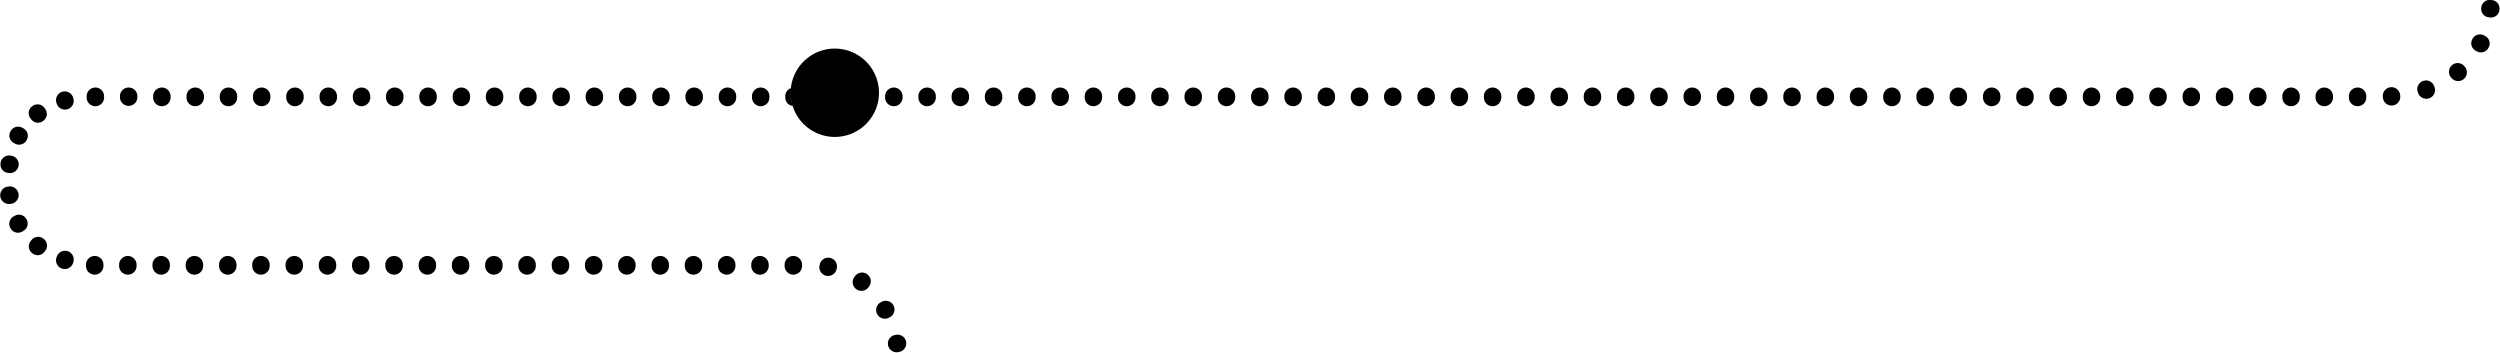 <svg xmlns="http://www.w3.org/2000/svg" width="566" height="80" viewBox="0 0 566 80">
  <defs>
    <style>
      .cls-1 {
        fill-rule: evenodd;
      }
    </style>
  </defs>
  <path class="cls-1" d="M564.181,0.026L563.9-.005a1.915,1.915,0,0,0-2.141,1.761,1.908,1.908,0,0,0,1.7,2.163l0.278,0.031a1.907,1.907,0,0,0,2.138-1.733A1.915,1.915,0,0,0,564.181.026Zm-1.606,8.087-0.252-.124a1.914,1.914,0,0,0-2.611.929,1.907,1.907,0,0,0,.867,2.612l0.251,0.124a1.907,1.907,0,0,0,2.6-.9A1.915,1.915,0,0,0,562.575,8.113Zm-4.487,7.055-0.179-.215a1.975,1.975,0,0,0-3.032,2.53l0.18,0.215A1.975,1.975,0,0,0,558.088,15.169Zm-6.895,4.609-0.089-.265a1.975,1.975,0,0,0-3.742,1.261l0.09,0.265A1.974,1.974,0,0,0,551.193,19.777Zm-7.771,2.011-0.022-.279a1.974,1.974,0,0,0-3.935.305l0.021,0.279A1.974,1.974,0,0,0,543.422,21.788Zm-7.687.284v-0.28a1.974,1.974,0,0,0-3.948,0v0.28A1.974,1.974,0,0,0,535.735,22.072Zm-7.545,0v-0.28a1.974,1.974,0,0,0-3.948,0v0.28A1.974,1.974,0,0,0,528.19,22.072Zm-7.518,0v-0.28a1.974,1.974,0,0,0-3.948,0v0.28A1.974,1.974,0,0,0,520.672,22.072Zm-7.529,0v-0.28a1.974,1.974,0,0,0-3.948,0v0.28A1.974,1.974,0,0,0,513.143,22.072Zm-7.529,0v-0.28a1.974,1.974,0,0,0-3.948,0v0.28A1.974,1.974,0,0,0,505.614,22.072Zm-7.534,0v-0.28a1.974,1.974,0,0,0-3.948,0v0.28A1.974,1.974,0,0,0,498.08,22.072Zm-7.528,0v-0.28a1.974,1.974,0,0,0-3.948,0v0.28A1.974,1.974,0,0,0,490.552,22.072Zm-7.532,0v-0.28a1.974,1.974,0,0,0-3.948,0v0.28A1.974,1.974,0,0,0,483.02,22.072Zm-7.53,0v-0.28a1.974,1.974,0,0,0-3.948,0v0.28A1.974,1.974,0,0,0,475.49,22.072Zm-7.55,0v-0.28a1.974,1.974,0,0,0-3.948,0v0.28A1.974,1.974,0,0,0,467.94,22.072Zm-7.514,0v-0.28a1.974,1.974,0,0,0-3.948,0v0.28A1.974,1.974,0,0,0,460.426,22.072Zm-7.532,0v-0.28a1.974,1.974,0,0,0-3.948,0v0.28A1.974,1.974,0,0,0,452.894,22.072Zm-7.551,0v-0.28a1.974,1.974,0,0,0-3.948,0v0.28A1.974,1.974,0,0,0,445.343,22.072Zm-7.52,0v-0.28a1.974,1.974,0,0,0-3.948,0v0.28A1.974,1.974,0,0,0,437.823,22.072Zm-7.518,0v-0.28a1.974,1.974,0,0,0-3.948,0v0.28A1.974,1.974,0,0,0,430.305,22.072Zm-7.55,0v-0.28a1.974,1.974,0,0,0-3.948,0v0.28A1.974,1.974,0,0,0,422.755,22.072Zm-7.525,0v-0.28a1.974,1.974,0,0,0-3.948,0v0.28A1.974,1.974,0,0,0,415.23,22.072Zm-7.542,0v-0.28a1.974,1.974,0,0,0-3.948,0v0.28A1.974,1.974,0,0,0,407.688,22.072Zm-7.524,0v-0.28a1.974,1.974,0,0,0-3.948,0v0.28A1.974,1.974,0,0,0,400.164,22.072Zm-7.533,0v-0.28a1.974,1.974,0,0,0-3.948,0v0.28A1.974,1.974,0,0,0,392.631,22.072Zm-7.53,0v-0.28a1.974,1.974,0,0,0-3.948,0v0.28A1.974,1.974,0,0,0,385.1,22.072Zm-7.537,0v-0.28a1.974,1.974,0,0,0-3.948,0v0.28A1.974,1.974,0,0,0,377.564,22.072Zm-7.535,0v-0.28a1.974,1.974,0,0,0-3.948,0v0.28A1.974,1.974,0,0,0,370.029,22.072Zm-7.522,0v-0.28a1.974,1.974,0,0,0-3.948,0v0.28A1.974,1.974,0,0,0,362.507,22.072Zm-7.523,0v-0.28a1.974,1.974,0,0,0-3.948,0v0.28A1.974,1.974,0,0,0,354.984,22.072Zm-7.539,0v-0.28a1.974,1.974,0,0,0-3.948,0v0.28A1.974,1.974,0,0,0,347.445,22.072Zm-7.547,0v-0.28a1.974,1.974,0,0,0-3.948,0v0.28A1.974,1.974,0,0,0,339.9,22.072Zm-7.525,0v-0.28a1.974,1.974,0,0,0-3.948,0v0.28A1.974,1.974,0,0,0,332.373,22.072Zm-7.52,0v-0.28a1.974,1.974,0,0,0-3.948,0v0.28A1.974,1.974,0,0,0,324.853,22.072Zm-7.552,0v-0.28a1.974,1.974,0,0,0-3.948,0v0.28A1.974,1.974,0,0,0,317.3,22.072Zm-7.535,0v-0.28a1.974,1.974,0,0,0-3.948,0v0.28A1.974,1.974,0,0,0,309.766,22.072Zm-7.51,0v-0.28a1.974,1.974,0,0,0-3.948,0v0.28A1.974,1.974,0,0,0,302.256,22.072Zm-7.525,0v-0.28a1.974,1.974,0,0,0-3.948,0v0.28A1.974,1.974,0,0,0,294.731,22.072Zm-7.535,0v-0.28a1.974,1.974,0,0,0-3.948,0v0.28A1.974,1.974,0,0,0,287.2,22.072Zm-7.54,0v-0.28a1.974,1.974,0,0,0-3.948,0v0.28A1.974,1.974,0,0,0,279.656,22.072Zm-7.538,0v-0.28a1.974,1.974,0,0,0-3.948,0v0.28A1.974,1.974,0,0,0,272.118,22.072Zm-7.531,0v-0.28a1.974,1.974,0,0,0-3.948,0v0.28A1.974,1.974,0,0,0,264.587,22.072Zm-7.519,0v-0.28a1.974,1.974,0,0,0-3.948,0v0.28A1.974,1.974,0,0,0,257.068,22.072Zm-7.546,0v-0.28a1.974,1.974,0,0,0-3.948,0v0.28A1.974,1.974,0,0,0,249.522,22.072Zm-7.521,0v-0.28a1.974,1.974,0,0,0-3.948,0v0.28A1.974,1.974,0,0,0,242,22.072Zm-7.537,0v-0.28a1.974,1.974,0,0,0-3.948,0v0.28A1.974,1.974,0,0,0,234.464,22.072Zm-7.546,0v-0.28a1.974,1.974,0,0,0-3.948,0v0.28A1.974,1.974,0,0,0,226.918,22.072Zm-7.526,0v-0.28a1.974,1.974,0,0,0-3.948,0v0.28A1.974,1.974,0,0,0,219.392,22.072Zm-7.522,0v-0.28a1.974,1.974,0,0,0-3.948,0v0.28A1.974,1.974,0,0,0,211.87,22.072Zm-7.532,0v-0.28a1.974,1.974,0,0,0-3.948,0v0.28A1.974,1.974,0,0,0,204.338,22.072Zm-25.284-2.1a1.89,1.89,0,0,0-1.267,1.816v0.28a1.9,1.9,0,0,0,1.66,1.911A9.36,9.36,0,0,1,179.054,19.976Zm-4.854,2.1v-0.28a1.974,1.974,0,0,0-3.948,0v0.28A1.974,1.974,0,0,0,174.2,22.072Zm-7.523,0v-0.28a1.974,1.974,0,0,0-3.948,0v0.28A1.974,1.974,0,0,0,166.677,22.072Zm-7.541,0v-0.28a1.974,1.974,0,0,0-3.948,0v0.28A1.974,1.974,0,0,0,159.136,22.072Zm-7.525,0v-0.28a1.974,1.974,0,0,0-3.948,0v0.28A1.974,1.974,0,0,0,151.611,22.072Zm-7.536,0v-0.28a1.974,1.974,0,0,0-3.948,0v0.28A1.974,1.974,0,0,0,144.075,22.072Zm-7.531,0v-0.28a1.974,1.974,0,0,0-3.948,0v0.28A1.974,1.974,0,0,0,136.544,22.072Zm-7.528,0v-0.28a1.974,1.974,0,0,0-3.948,0v0.28A1.974,1.974,0,0,0,129.016,22.072Zm-7.522,0v-0.28a1.974,1.974,0,0,0-3.948,0v0.28A1.974,1.974,0,0,0,121.494,22.072Zm-7.55,0v-0.28a1.974,1.974,0,0,0-3.948,0v0.28A1.974,1.974,0,0,0,113.944,22.072Zm-7.511,0v-0.28a1.974,1.974,0,0,0-3.948,0v0.28A1.974,1.974,0,0,0,106.433,22.072Zm-7.547,0v-0.28a1.974,1.974,0,0,0-3.948,0v0.28A1.974,1.974,0,0,0,98.886,22.072Zm-7.54,0v-0.28a1.974,1.974,0,0,0-3.948,0v0.28A1.974,1.974,0,0,0,91.346,22.072Zm-7.518,0v-0.28a1.974,1.974,0,0,0-3.948,0v0.28A1.974,1.974,0,0,0,83.829,22.072Zm-7.529,0v-0.28a1.974,1.974,0,0,0-3.948,0v0.28A1.974,1.974,0,0,0,76.3,22.072Zm-7.546,0v-0.28a1.974,1.974,0,0,0-3.948,0v0.28A1.974,1.974,0,0,0,68.754,22.072Zm-7.539,0v-0.28a1.974,1.974,0,0,0-3.948,0v0.28A1.974,1.974,0,0,0,61.214,22.072Zm-7.514,0v-0.28a1.974,1.974,0,0,0-3.948,0v0.28A1.974,1.974,0,0,0,53.7,22.072Zm-7.527,0v-0.28a1.974,1.974,0,0,0-3.948,0v0.28A1.974,1.974,0,0,0,46.174,22.072Zm-7.555,0v-0.28a1.974,1.974,0,0,0-3.948,0v0.28A1.974,1.974,0,0,0,38.619,22.072Zm-7.515,0v-0.28a1.974,1.974,0,0,0-3.948,0v0.28A1.974,1.974,0,0,0,31.1,22.072Zm-7.538,0v-0.28a1.974,1.974,0,0,0-3.948,0v0.28A1.974,1.974,0,0,0,23.566,22.072Zm-6.941.28-0.076-.27a1.975,1.975,0,0,0-3.8,1.073l0.076,0.27A1.975,1.975,0,0,0,16.624,22.352Zm-6.413,2.285-0.167-.224A1.914,1.914,0,0,0,7.3,24.051a1.907,1.907,0,0,0-.417,2.719l0.167,0.225a1.907,1.907,0,0,0,2.725.378A1.914,1.914,0,0,0,10.211,24.637ZM5.274,29.043L5.028,28.91a1.915,1.915,0,0,0-2.644.832,1.907,1.907,0,0,0,.77,2.642L3.4,32.518a1.907,1.907,0,0,0,2.631-.808A1.915,1.915,0,0,0,5.274,29.043Zm-2.683,6.22-0.277-.038A1.915,1.915,0,0,0,.128,36.93a1.908,1.908,0,0,0,1.646,2.206l0.277,0.038A1.975,1.975,0,0,0,2.591,35.263ZM2.015,42.22l-0.278.036a1.974,1.974,0,0,0,.514,3.914l0.278-.036A1.974,1.974,0,0,0,2.015,42.22ZM3.35,48.849l-0.245.136a1.915,1.915,0,0,0-.729,2.675,1.908,1.908,0,0,0,2.639.781L5.261,52.3A1.908,1.908,0,0,0,6,49.654,1.915,1.915,0,0,0,3.35,48.849ZM7.1,54.386l-0.17.222a1.915,1.915,0,0,0,.406,2.743,1.908,1.908,0,0,0,2.731-.344l0.17-.222a1.908,1.908,0,0,0-.383-2.726A1.915,1.915,0,0,0,7.1,54.386Zm5.756,3.726-0.09.265A1.974,1.974,0,0,0,16.5,59.649l0.09-.265A1.974,1.974,0,0,0,12.852,58.112Zm6.615,1.816v0.28a1.974,1.974,0,0,0,3.948,0v-0.28A1.974,1.974,0,0,0,19.467,59.928Zm7.5,0v0.28a1.974,1.974,0,0,0,3.948,0v-0.28A1.974,1.974,0,0,0,26.969,59.928Zm7.549,0v0.28a1.974,1.974,0,0,0,3.948,0v-0.28A1.974,1.974,0,0,0,34.518,59.928Zm7.525,0v0.28a1.974,1.974,0,0,0,3.948,0v-0.28A1.974,1.974,0,0,0,42.042,59.928Zm7.552,0v0.28a1.974,1.974,0,0,0,3.948,0v-0.28A1.974,1.974,0,0,0,49.594,59.928Zm7.508,0v0.28a1.974,1.974,0,0,0,3.948,0v-0.28A1.974,1.974,0,0,0,57.1,59.928Zm7.546,0v0.28a1.974,1.974,0,0,0,3.948,0v-0.28A1.974,1.974,0,0,0,64.648,59.928Zm7.521,0v0.28a1.974,1.974,0,0,0,3.948,0v-0.28A1.974,1.974,0,0,0,72.169,59.928Zm7.529,0v0.28a1.974,1.974,0,0,0,3.948,0v-0.28A1.974,1.974,0,0,0,79.7,59.928Zm7.541,0v0.28a1.974,1.974,0,0,0,3.948,0v-0.28A1.974,1.974,0,0,0,87.239,59.928Zm7.544,0v0.28a1.974,1.974,0,0,0,3.948,0v-0.28A1.974,1.974,0,0,0,94.783,59.928Zm7.515,0v0.28a1.974,1.974,0,0,0,3.948,0v-0.28A1.974,1.974,0,0,0,102.3,59.928Zm7.544,0v0.28a1.974,1.974,0,0,0,3.948,0v-0.28A1.974,1.974,0,0,0,109.842,59.928Zm7.513,0v0.28a1.974,1.974,0,0,0,3.948,0v-0.28A1.974,1.974,0,0,0,117.355,59.928Zm7.556,0v0.28a1.974,1.974,0,0,0,3.948,0v-0.28A1.974,1.974,0,0,0,124.911,59.928Zm7.52,0v0.28a1.974,1.974,0,0,0,3.948,0v-0.28A1.974,1.974,0,0,0,132.431,59.928Zm7.519,0v0.28a1.974,1.974,0,0,0,3.948,0v-0.28A1.974,1.974,0,0,0,139.95,59.928Zm7.556,0v0.28a1.974,1.974,0,0,0,3.948,0v-0.28A1.974,1.974,0,0,0,147.506,59.928Zm7.525,0v0.28a1.974,1.974,0,0,0,3.948,0v-0.28A1.974,1.974,0,0,0,155.031,59.928Zm7.522,0v0.28a1.974,1.974,0,0,0,3.948,0v-0.28A1.974,1.974,0,0,0,162.553,59.928Zm7.53,0v0.28a1.974,1.974,0,0,0,3.948,0v-0.28A1.974,1.974,0,0,0,170.083,59.928Zm7.551,0v0.28a1.974,1.974,0,0,0,3.948,0v-0.28A1.974,1.974,0,0,0,177.634,59.928Zm7.961-.085-0.058.274a1.974,1.974,0,0,0,3.864.809l0.058-.274A1.974,1.974,0,0,0,185.6,59.843Zm8,2.644-0.169.223a1.974,1.974,0,0,0,3.143,2.388l0.169-.223A1.974,1.974,0,0,0,193.592,62.486Zm6.008,5.846-0.247.132a1.975,1.975,0,0,0,1.868,3.479l0.247-.132A1.975,1.975,0,0,0,199.6,68.333Zm3.217,7.467-0.275.056a1.975,1.975,0,0,0,.794,3.868l0.275-.056A1.975,1.975,0,0,0,202.817,75.8ZM189,11a10,10,0,1,1-10,10A10,10,0,0,1,189,11Z"/>
</svg>
